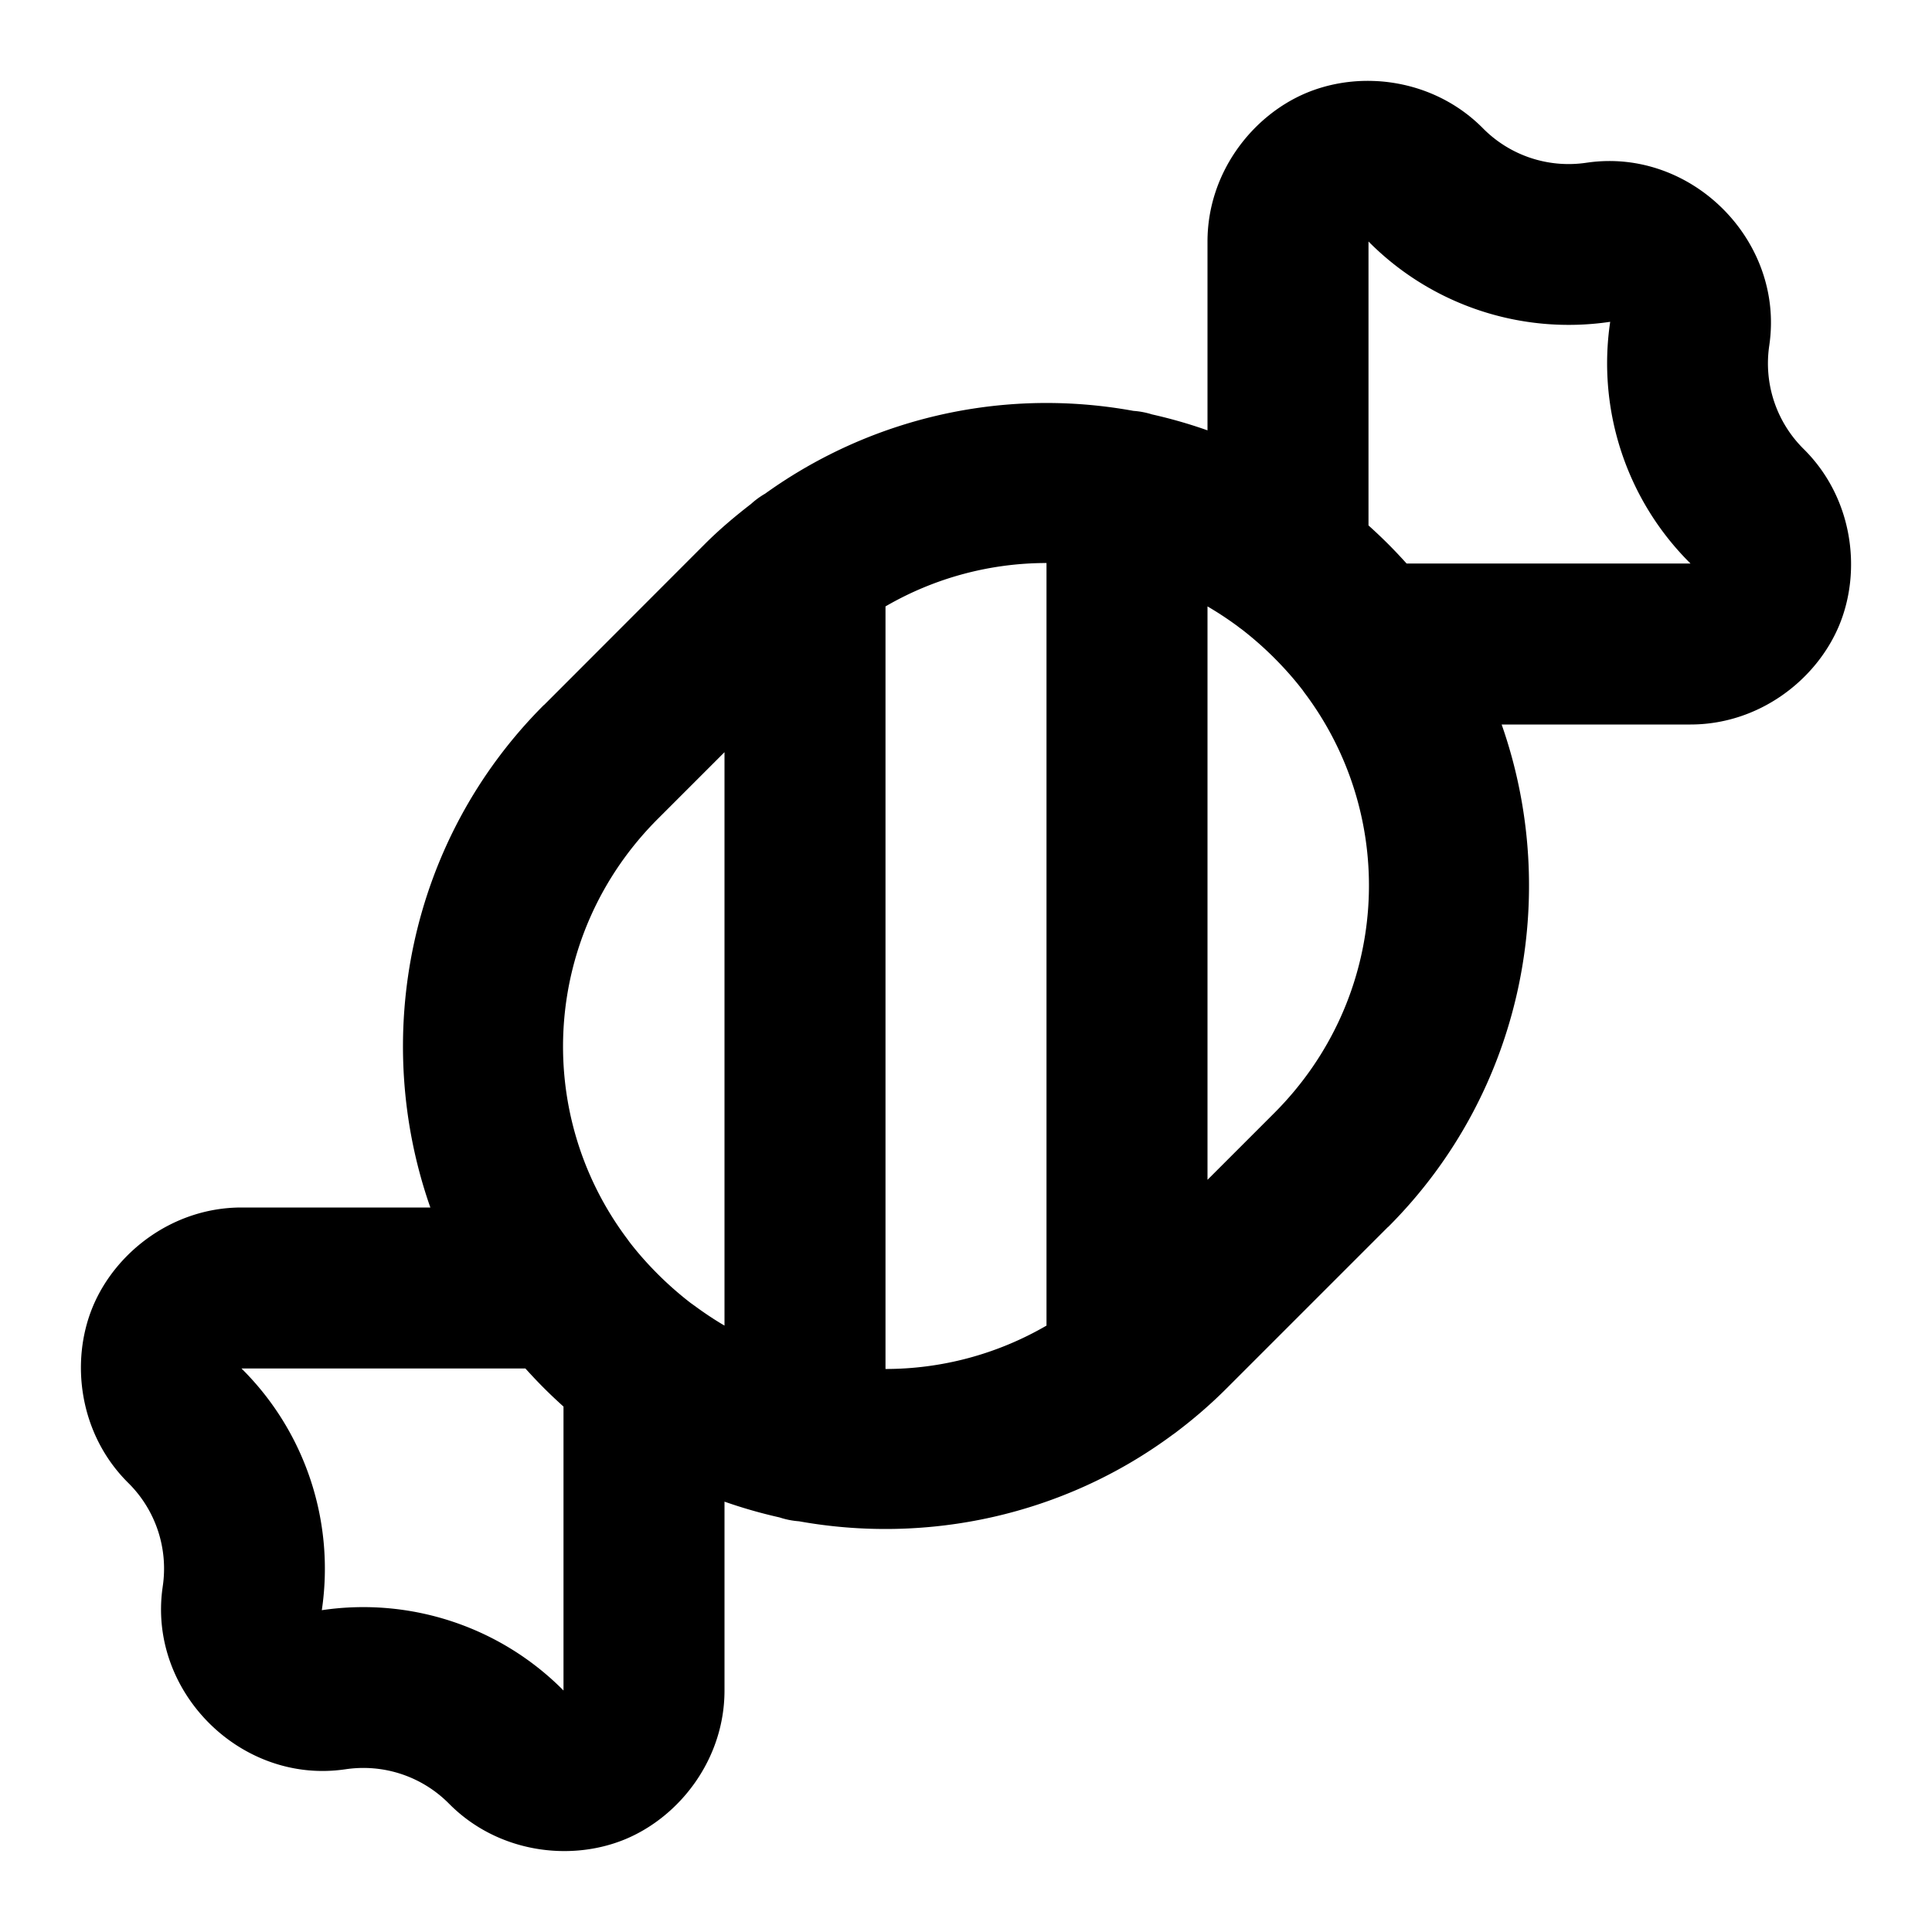 <?xml version="1.0" encoding="UTF-8" standalone="no"?>
<svg xmlns="http://www.w3.org/2000/svg" xmlns:svg="http://www.w3.org/2000/svg" width="24" height="24" viewBox="0 0 24 24" fill="currentColor" tags="sugar,food,sweet" categories="food-beverage">
  <path d="M 17.066 1.006 C 16.777 0.995 16.491 1.046 16.234 1.152 C 15.55 1.436 15 2.152 15 3 L 15 5.346 C 14.774 5.266 14.543 5.2 14.311 5.148 A 1 1 0 0 0 14.08 5.104 C 13.723 5.039 13.362 5.006 13 5.006 C 11.771 5.006 10.544 5.386 9.504 6.133 A 1 1 0 0 0 9.33 6.26 C 9.132 6.413 8.938 6.576 8.756 6.758 L 6.758 8.758 A 1 1 0 0 0 6.756 8.758 C 5.075 10.439 4.605 12.889 5.346 15 L 3 15 C 2.152 15 1.436 15.55 1.152 16.234 C 0.869 16.919 0.986 17.814 1.586 18.414 A 1 1 0 0 0 1.592 18.42 C 1.934 18.757 2.093 19.236 2.021 19.711 A 1 1 0 0 0 2.02 19.719 C 1.835 21.012 2.988 22.165 4.281 21.98 A 1 1 0 0 0 4.289 21.979 C 4.764 21.907 5.243 22.066 5.58 22.408 A 1 1 0 0 0 5.586 22.414 C 6.186 23.014 7.081 23.131 7.766 22.848 C 8.45 22.564 9 21.848 9 21 L 9 18.654 C 9.225 18.733 9.453 18.798 9.684 18.85 A 1 1 0 0 0 9.926 18.898 C 11.522 19.185 13.212 18.826 14.568 17.822 A 1 1 0 0 0 14.629 17.777 C 14.842 17.615 15.048 17.437 15.242 17.242 L 17.242 15.242 A 1 1 0 0 0 17.244 15.242 C 18.925 13.561 19.395 11.111 18.654 9 L 21 9 C 21.848 9 22.564 8.45 22.848 7.766 C 23.131 7.081 23.014 6.186 22.414 5.586 A 1 1 0 0 0 22.408 5.58 C 22.066 5.243 21.907 4.764 21.979 4.289 A 1 1 0 0 0 21.98 4.281 C 22.165 2.988 21.012 1.835 19.719 2.02 A 1 1 0 0 0 19.711 2.021 C 19.236 2.093 18.757 1.934 18.42 1.592 A 1 1 0 0 0 18.414 1.586 C 18.114 1.286 17.74 1.106 17.355 1.037 C 17.259 1.02 17.163 1.009 17.066 1.006 z M 17 3 C 17.783 3.791 18.899 4.161 20 3.998 L 20.002 3.998 L 20.002 4 C 19.839 5.101 20.209 6.217 21 7 L 17.473 7 C 17.399 6.918 17.323 6.837 17.244 6.758 C 17.164 6.678 17.083 6.602 17 6.527 L 17 3 z M 13 6.994 L 13 16.467 C 12.382 16.826 11.691 17.006 11 17.006 L 11 7.533 C 11.618 7.174 12.309 6.994 13 6.994 z M 15 7.533 C 15.127 7.607 15.251 7.689 15.371 7.777 A 1 1 0 0 0 15.426 7.818 C 15.565 7.926 15.7 8.044 15.828 8.172 C 15.957 8.301 16.076 8.435 16.184 8.576 A 1 1 0 0 0 16.221 8.627 C 17.385 10.196 17.254 12.402 15.828 13.828 L 15 14.656 L 15 7.533 z M 9 9.344 L 9 16.467 C 8.873 16.393 8.751 16.311 8.631 16.223 C 8.612 16.209 8.593 16.196 8.574 16.182 C 8.435 16.074 8.3 15.956 8.172 15.828 C 8.043 15.699 7.924 15.565 7.816 15.424 C 7.804 15.407 7.792 15.39 7.779 15.373 C 6.615 13.804 6.746 11.598 8.172 10.172 L 9 9.344 z M 3 17 L 6.527 17 C 6.601 17.082 6.677 17.163 6.756 17.242 C 6.836 17.322 6.917 17.398 7 17.473 L 7 21 C 6.217 20.209 5.101 19.839 4 20.002 L 3.998 20.002 L 3.998 20 C 4.161 18.899 3.791 17.783 3 17 z "/>
</svg>

